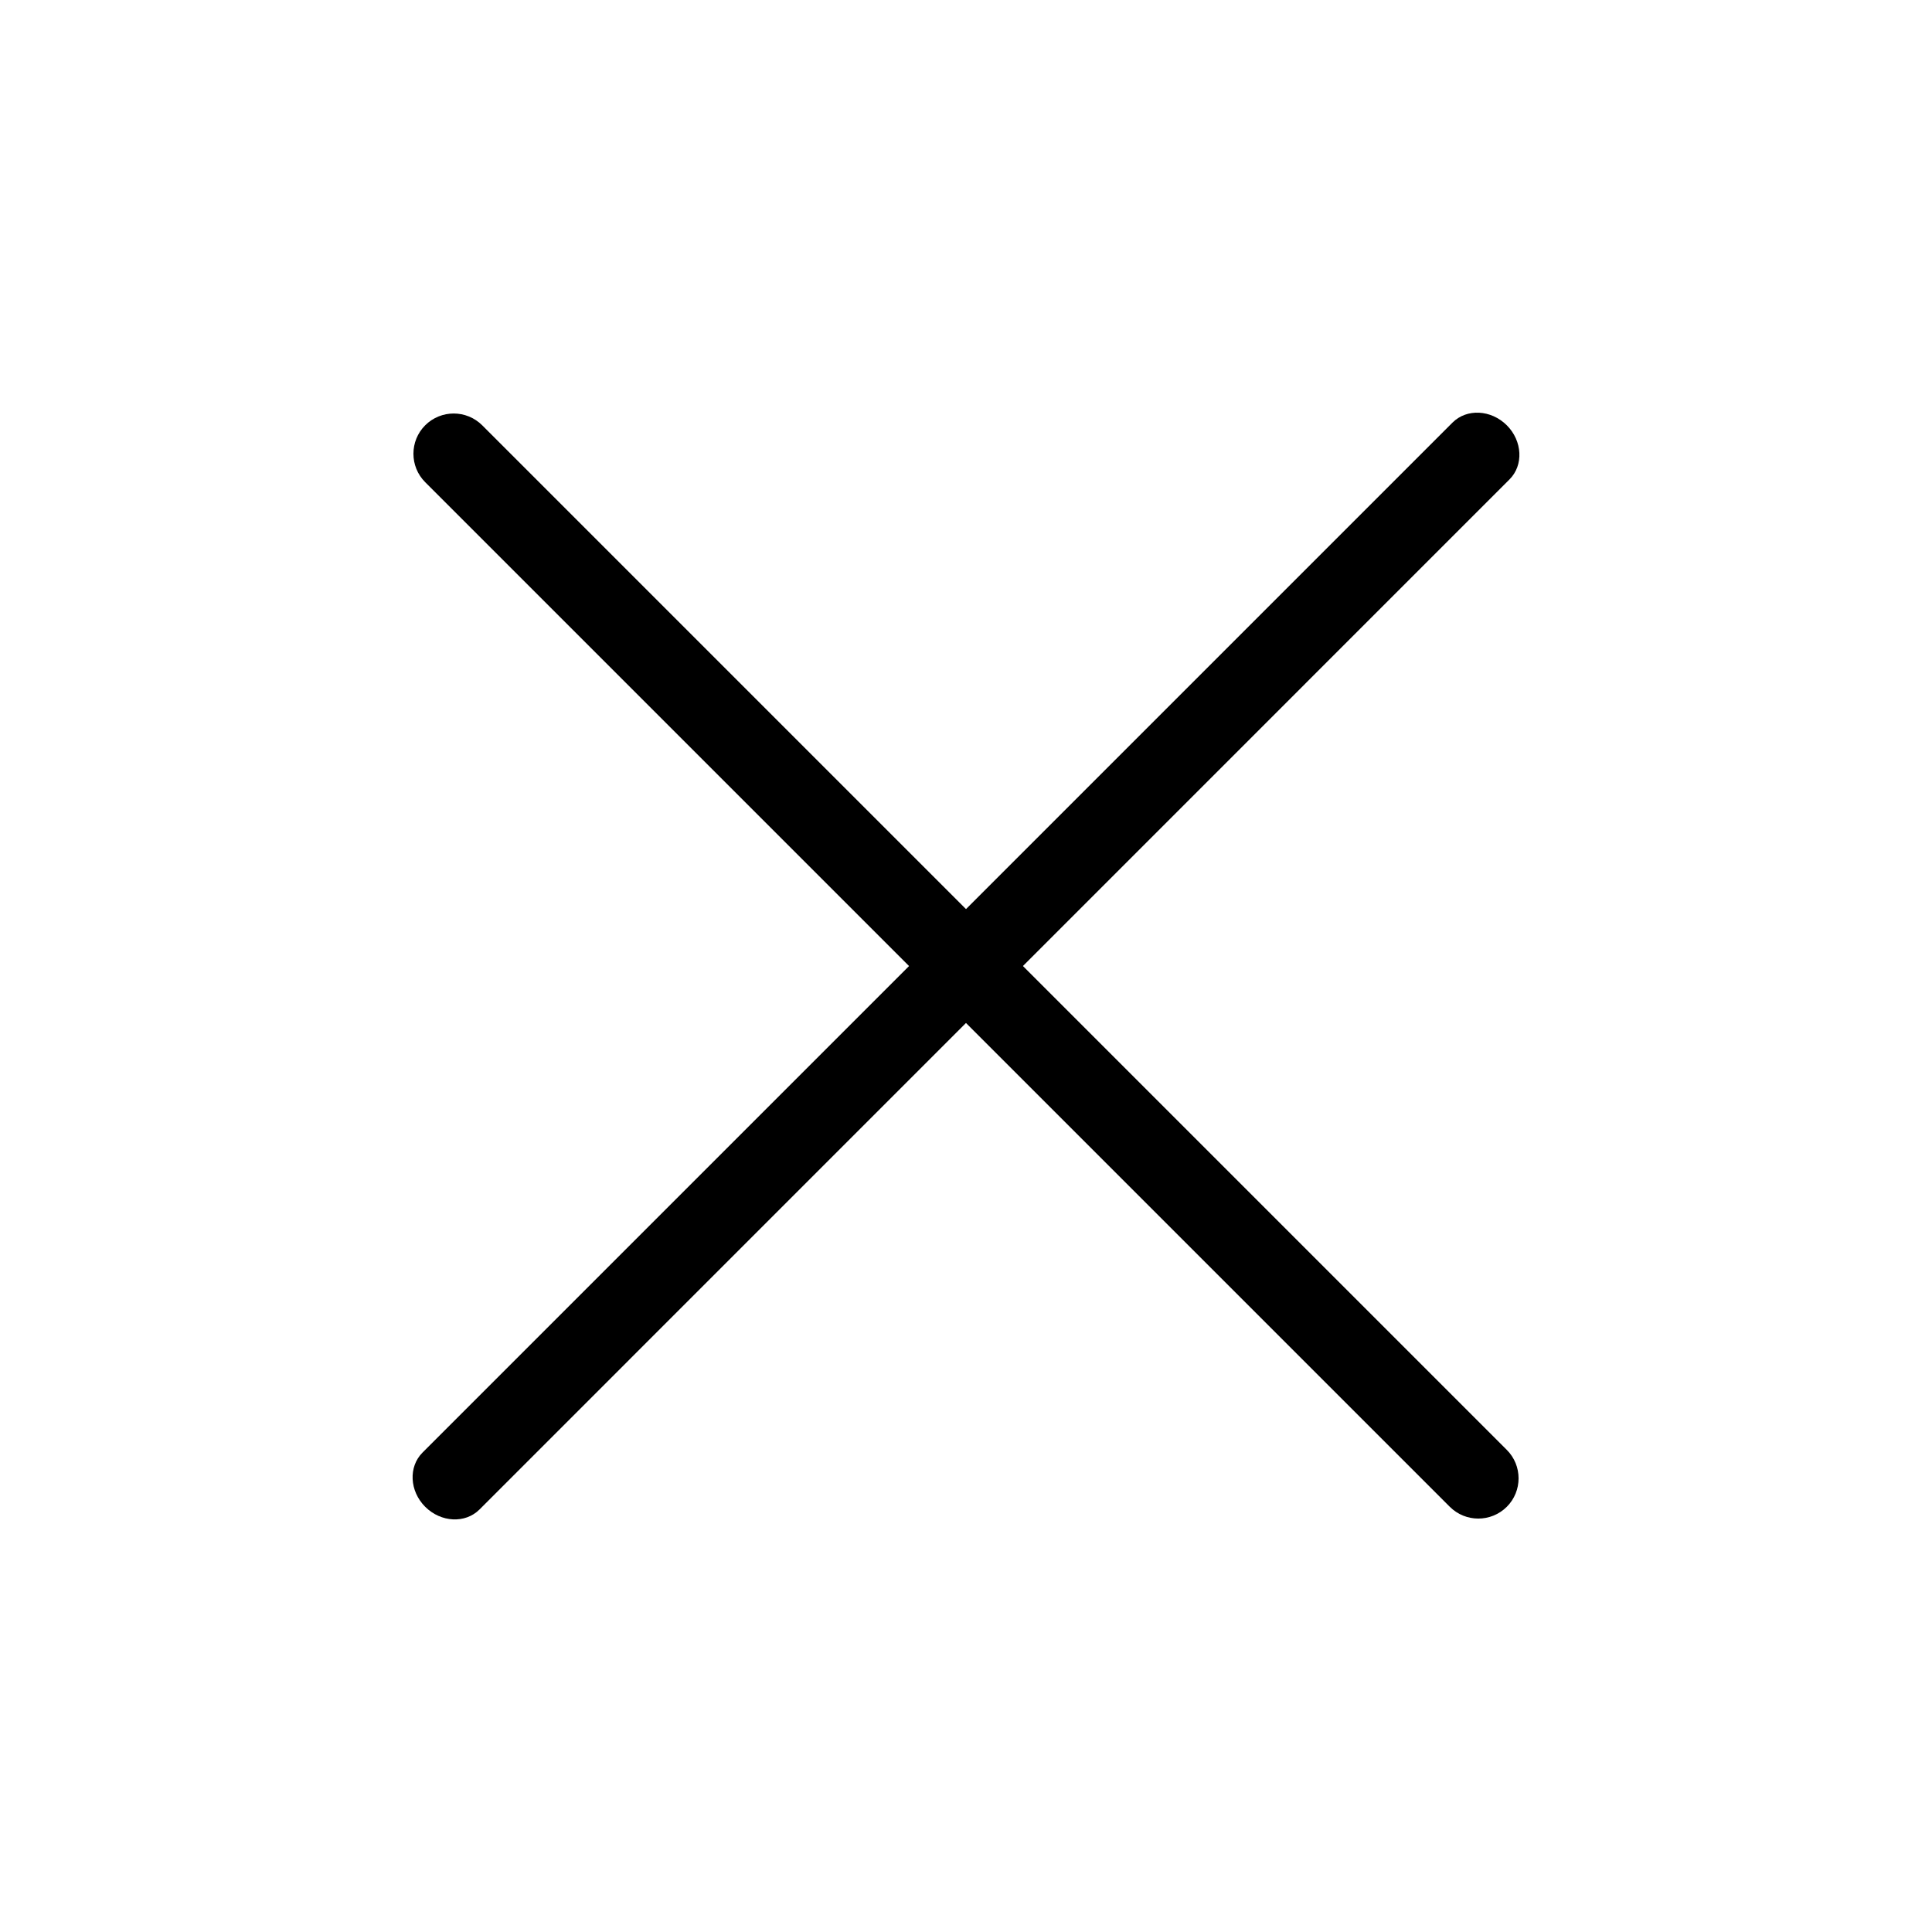 <svg width="24" height="24" viewBox="0 0 24 24" fill="none" xmlns="http://www.w3.org/2000/svg">
<path fill-rule="evenodd" clip-rule="evenodd" d="M18.718 5.283C18.913 5.478 18.928 5.78 18.751 5.956L5.956 18.752C5.779 18.928 5.478 18.913 5.282 18.718C5.087 18.523 5.072 18.221 5.249 18.044L18.044 5.249C18.221 5.073 18.522 5.088 18.718 5.283Z" fill="black"/>
<path fill-rule="evenodd" clip-rule="evenodd" d="M18.718 18.718C18.522 18.913 18.206 18.913 18.01 18.718L5.282 5.99C5.087 5.795 5.087 5.478 5.282 5.283C5.478 5.088 5.794 5.088 5.99 5.283L18.718 18.011C18.913 18.206 18.913 18.523 18.718 18.718Z" fill="black"/>
</svg>
